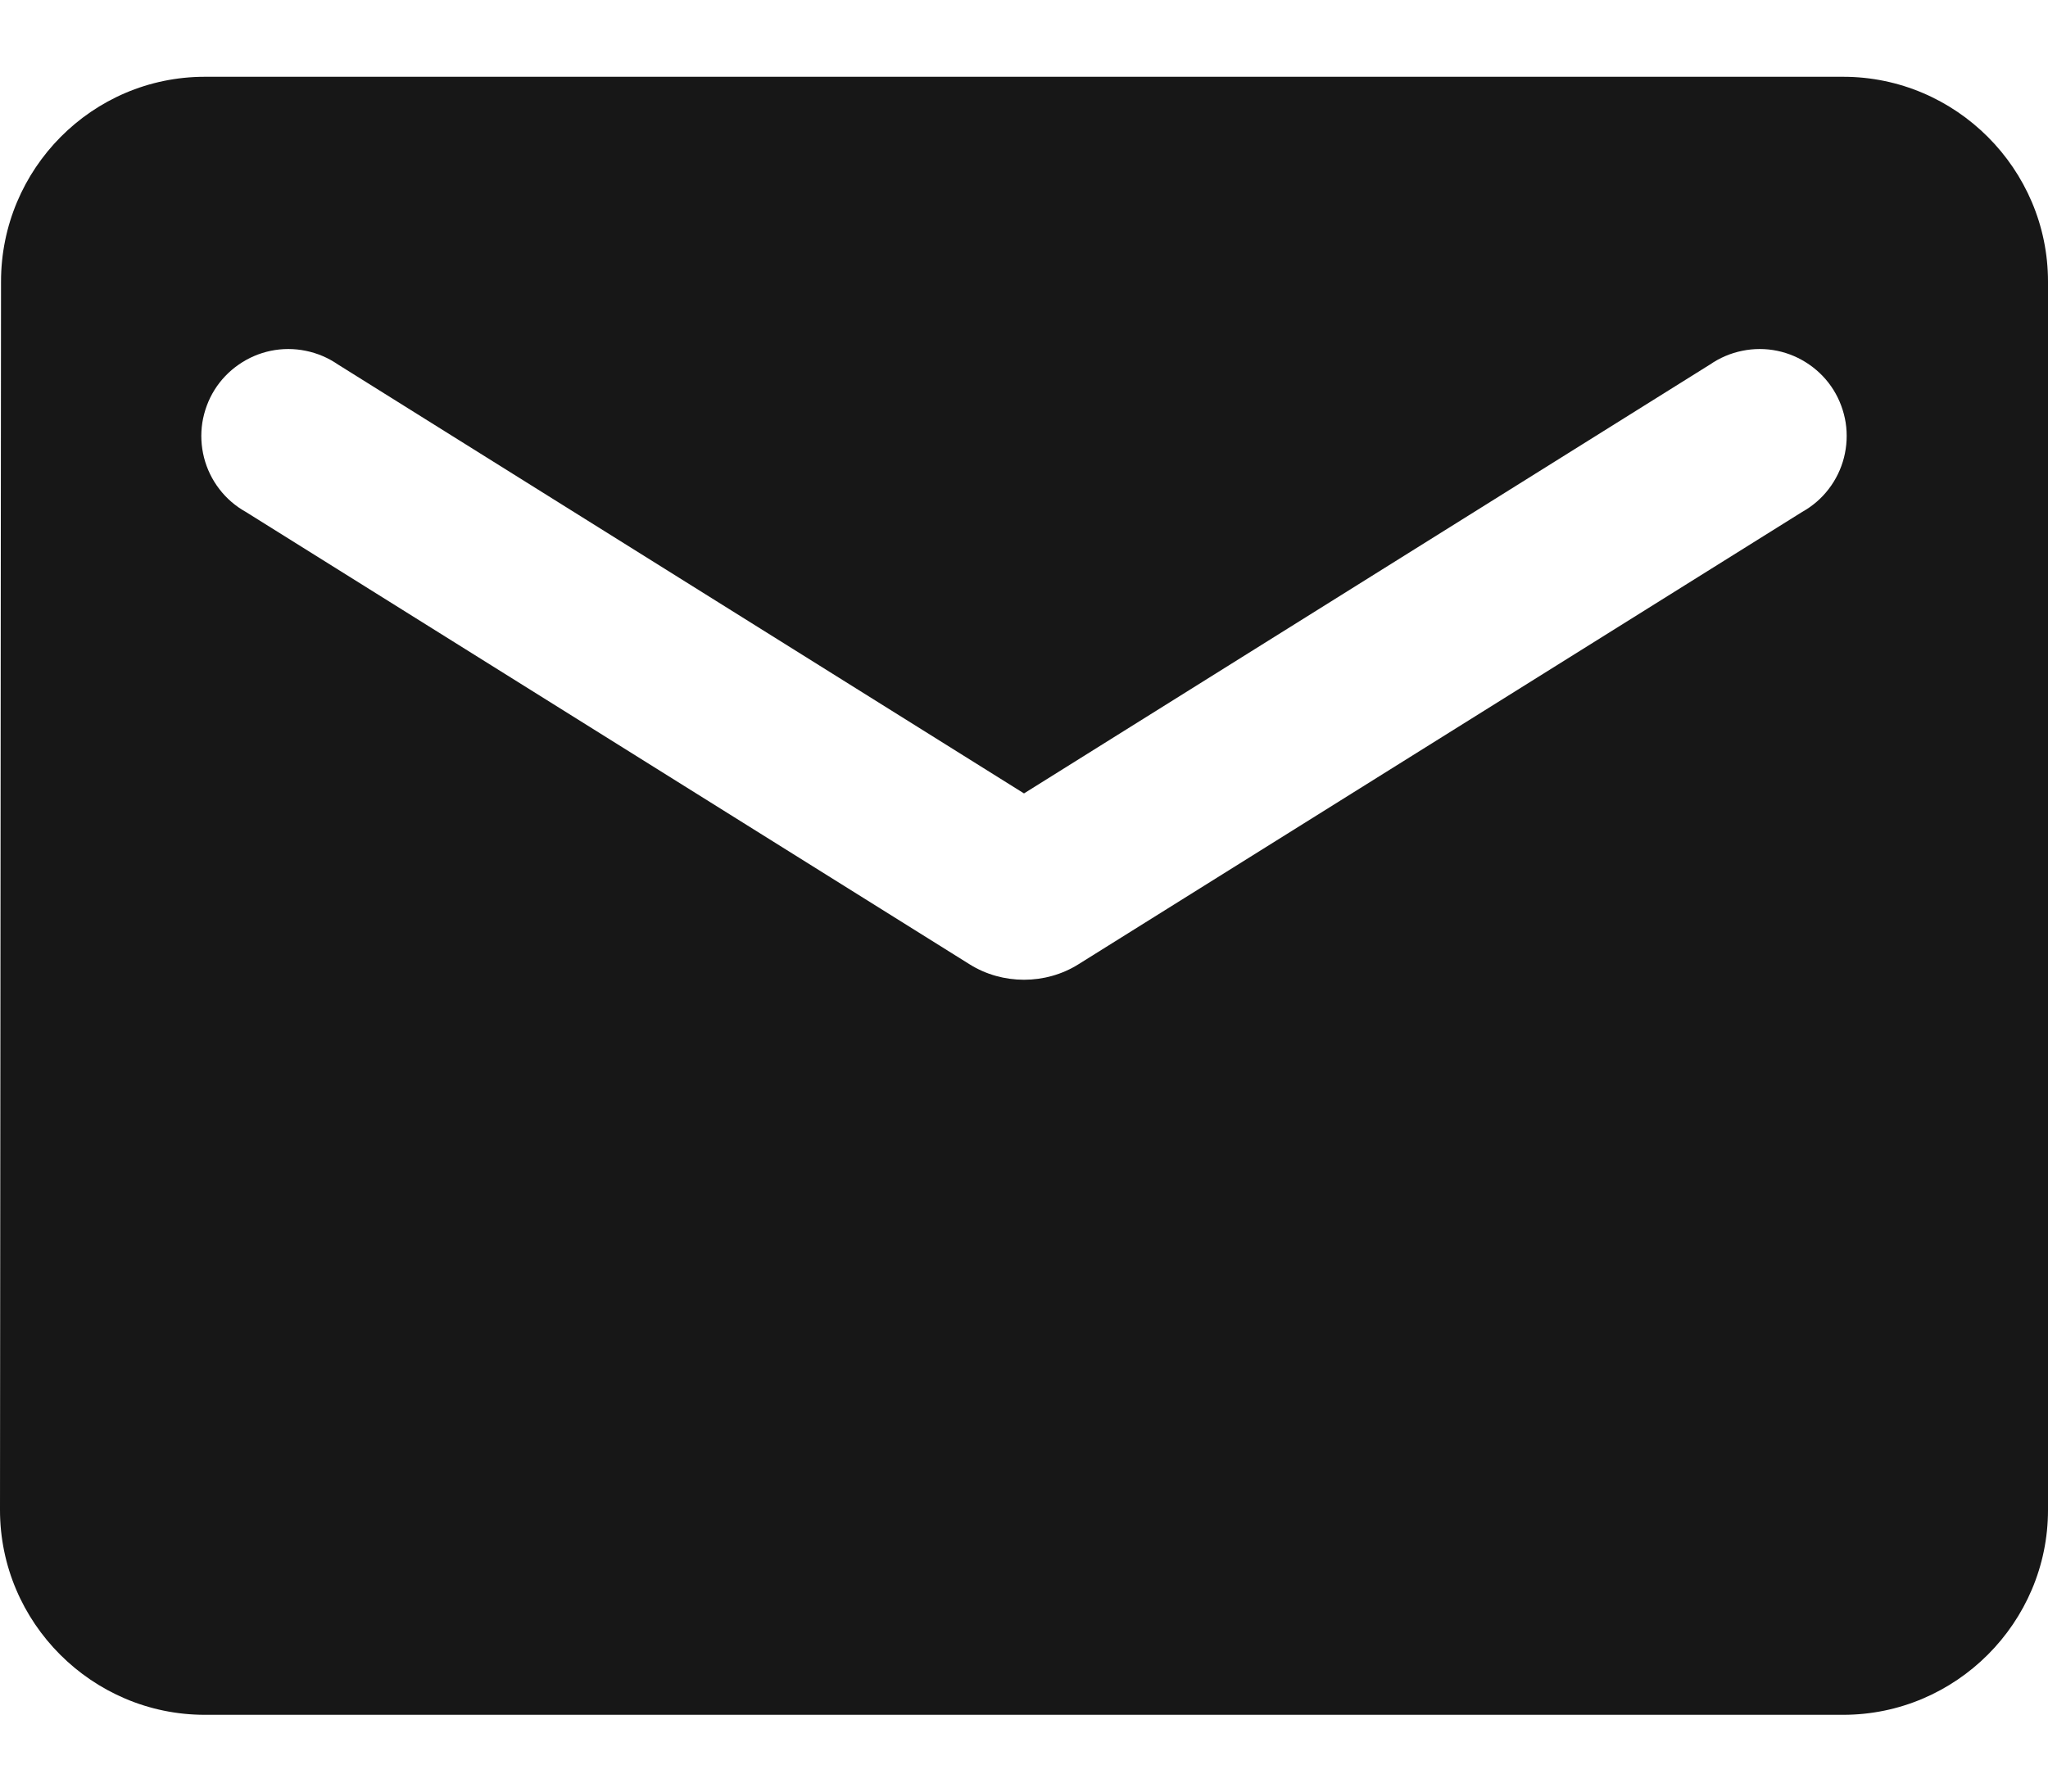 <svg xmlns="http://www.w3.org/2000/svg" width="24" height="21" viewBox="0 0 24 21" fill="none">
  <path d="M21.6 0.9H2.4C1.08 0.9 0.012 1.98 0.012 3.3L0 17.7C0 19.02 1.08 20.1 2.4 20.1H21.6C22.92 20.1 24 19.02 24 17.7V3.3C24 1.98 22.92 0.9 21.6 0.9ZM21.12 6L12.636 11.304C12.252 11.544 11.748 11.544 11.364 11.304L2.88 6C2.76 5.933 2.654 5.842 2.57 5.732C2.486 5.623 2.425 5.497 2.391 5.364C2.357 5.23 2.35 5.091 2.371 4.954C2.393 4.818 2.441 4.687 2.514 4.57C2.587 4.453 2.684 4.352 2.797 4.274C2.91 4.195 3.038 4.14 3.173 4.112C3.309 4.084 3.448 4.084 3.583 4.112C3.718 4.139 3.847 4.194 3.96 4.272L12 9.3L20.04 4.272C20.153 4.194 20.282 4.139 20.417 4.112C20.552 4.084 20.692 4.084 20.827 4.112C20.962 4.14 21.09 4.195 21.203 4.274C21.316 4.352 21.413 4.453 21.486 4.57C21.559 4.687 21.607 4.818 21.629 4.954C21.65 5.091 21.643 5.23 21.609 5.364C21.575 5.497 21.514 5.623 21.43 5.732C21.346 5.842 21.24 5.933 21.12 6Z" fill="#171717"/>
</svg>